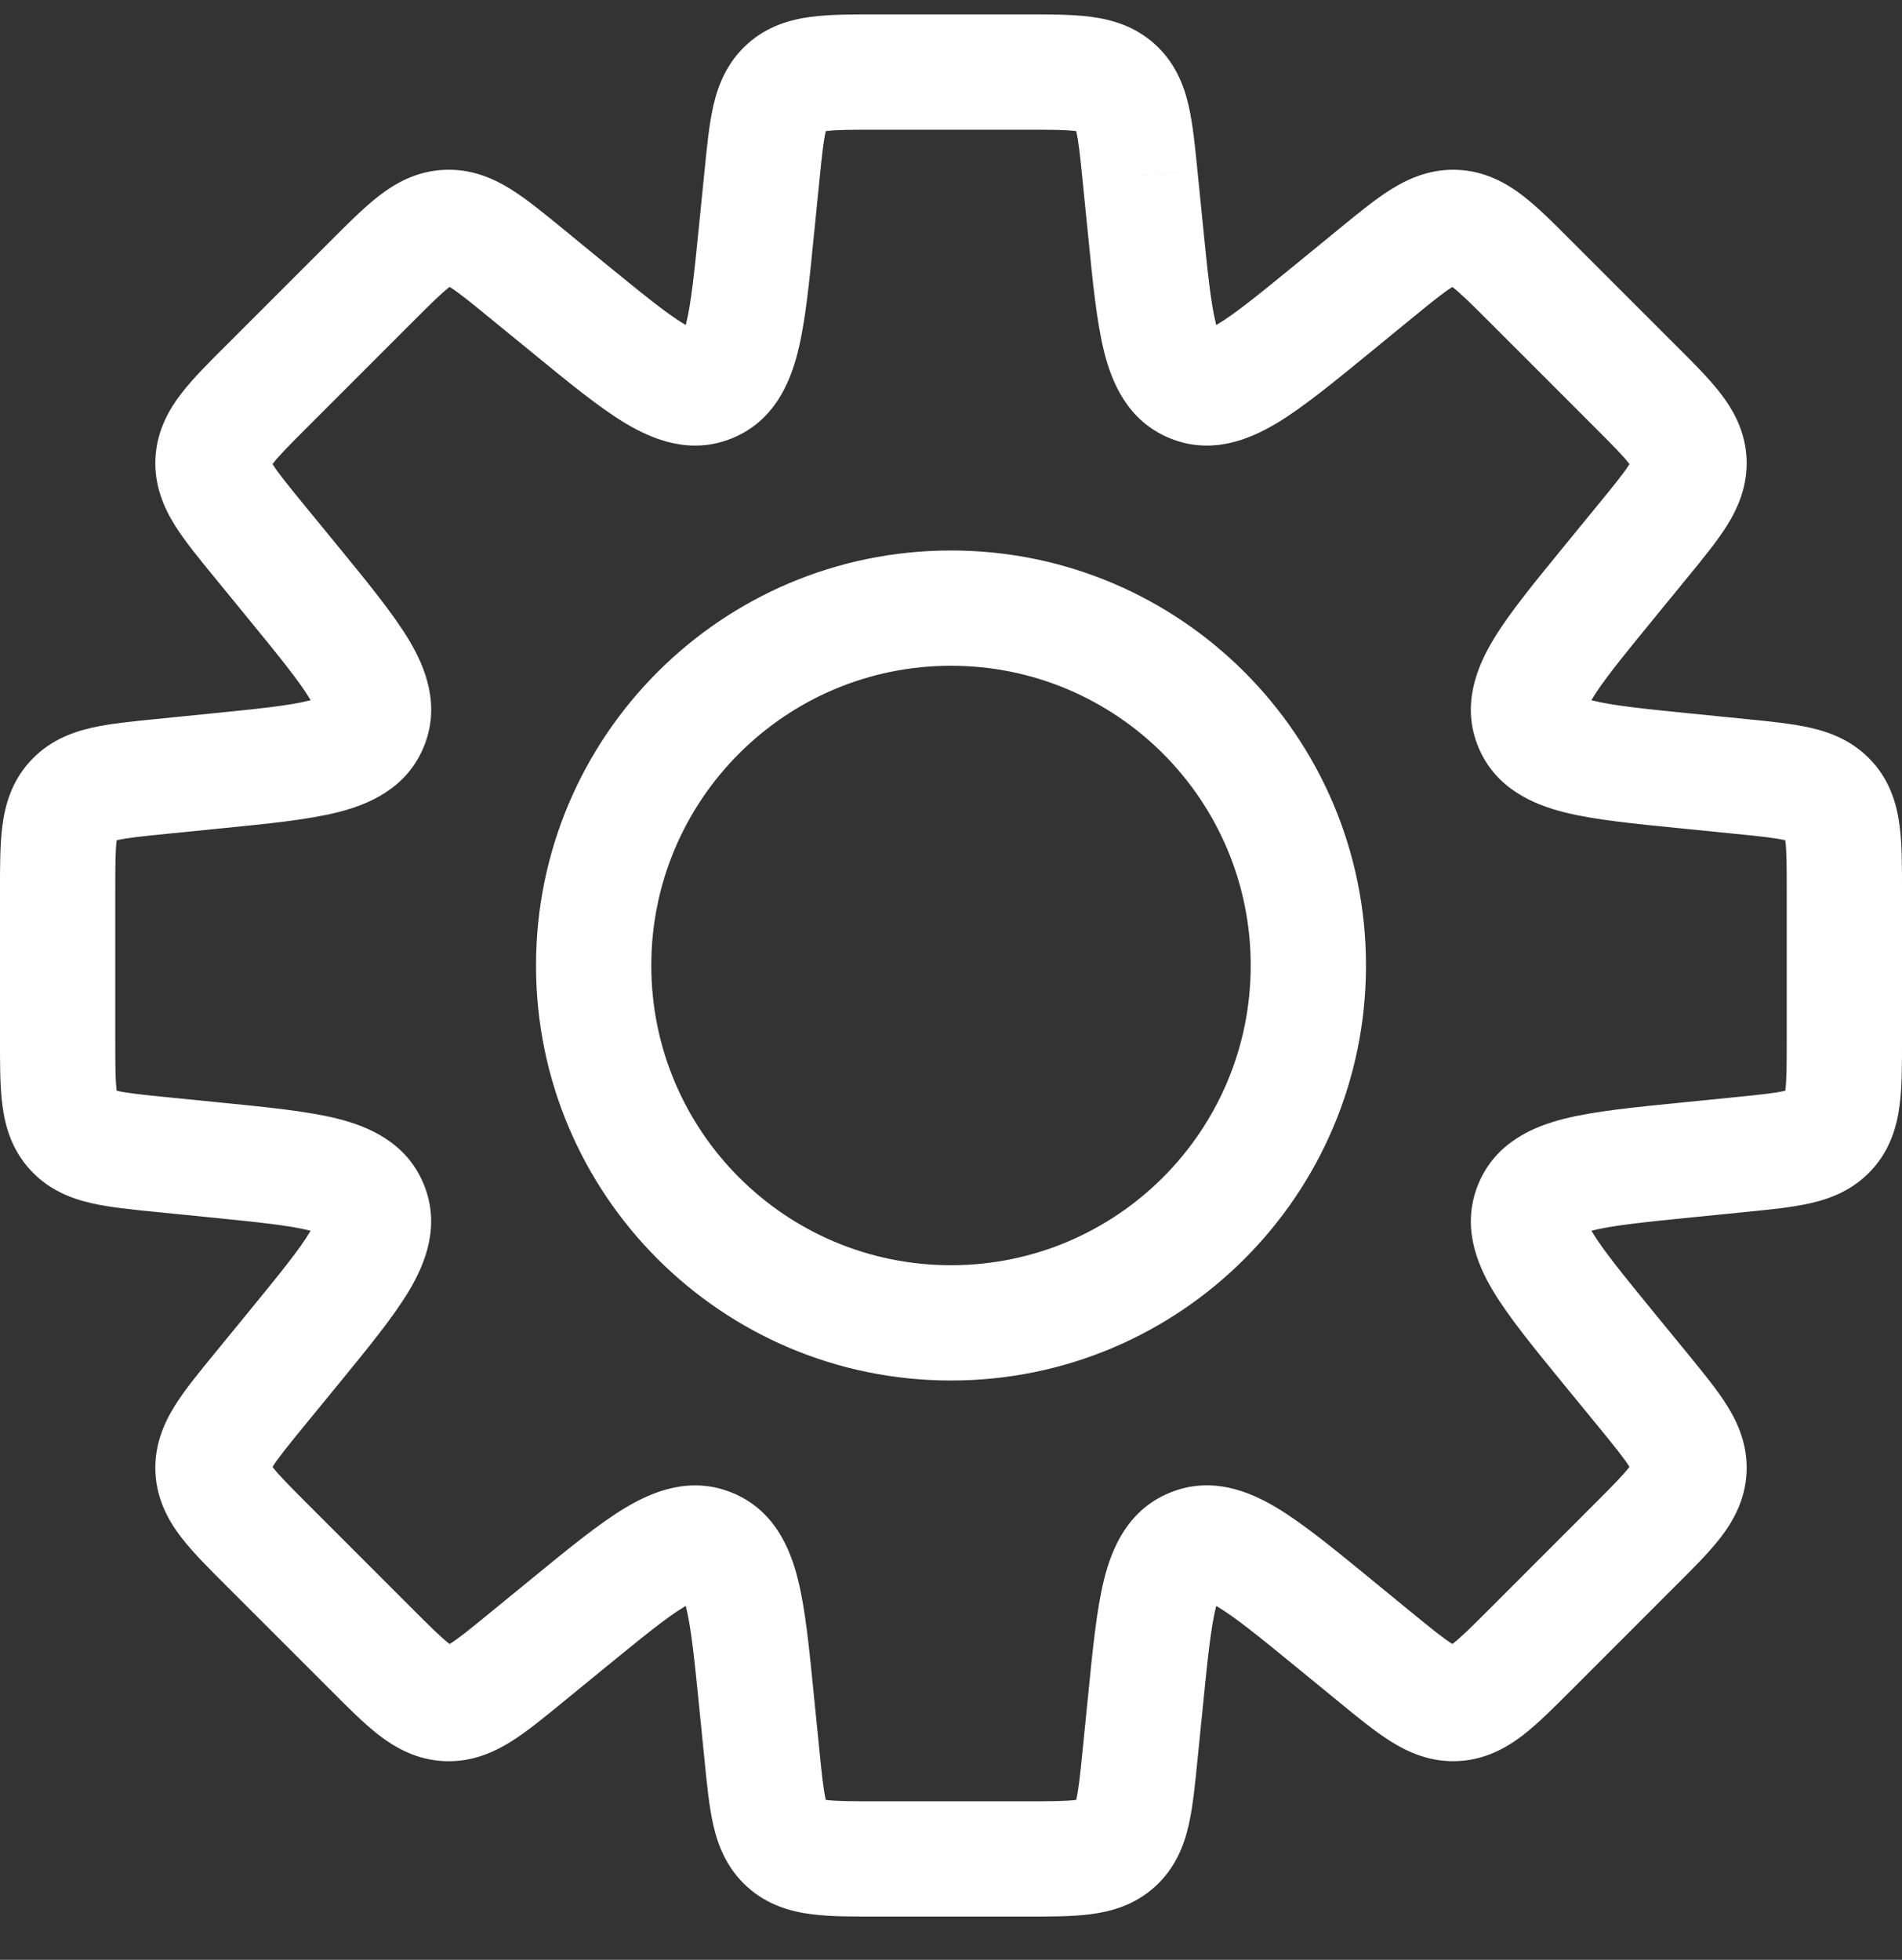 <svg width="33" height="34" viewBox="0 0 33 34" fill="none" xmlns="http://www.w3.org/2000/svg">
<rect x="0" y="0" width="33" height="34" fill="#333333" stroke="none"/>
<path d="M19.78 3.051H18.78V3.101L18.785 3.151L19.78 3.051ZM19.78 3.051H20.78V3.001L20.775 2.951L19.78 3.051ZM19.875 3.997L18.88 4.097V4.097L19.875 3.997ZM23.131 5.346L22.498 4.572V4.572L23.131 5.346ZM23.867 4.744L24.5 5.518V5.518L23.867 4.744ZM25.251 3.946L25.3 2.947L25.251 3.946ZM26.548 4.878L25.841 5.585L26.548 4.878ZM28.372 6.702L27.665 7.409L27.689 7.433L27.714 7.455L28.372 6.702ZM28.372 6.702L29.079 5.995L29.056 5.971L29.031 5.949L28.372 6.702ZM29.304 7.999L30.303 7.949L29.304 7.999ZM28.506 9.383L27.732 8.749L27.732 8.749L28.506 9.383ZM27.904 10.119L28.678 10.752V10.752L27.904 10.119ZM29.253 13.375L29.153 14.37H29.153L29.253 13.375ZM30.199 13.47L30.299 12.475H30.299L30.199 13.47ZM31.741 13.884L32.483 13.213L32.483 13.213L31.741 13.884ZM31.741 19.616L32.483 20.287L32.483 20.287L31.741 19.616ZM30.199 20.03V21.03H30.249L30.299 21.025L30.199 20.03ZM30.199 20.03V19.03H30.149L30.099 19.035L30.199 20.03ZM29.253 20.125L29.154 19.13H29.154L29.253 20.125ZM27.904 23.381L27.13 24.015L27.904 23.381ZM28.506 24.117L29.28 23.483L28.506 24.117ZM23.867 28.755L24.5 27.981V27.981L23.867 28.755ZM23.131 28.153L22.498 28.927L23.131 28.153ZM19.875 29.502L18.88 29.403V29.403L19.875 29.502ZM19.78 30.449L18.785 30.349L18.78 30.399V30.449H19.78ZM19.78 30.449L20.775 30.549L20.78 30.499V30.449H19.78ZM19.366 31.991L20.037 32.733L20.037 32.733L19.366 31.991ZM13.634 31.991L12.963 32.733L12.963 32.733L13.634 31.991ZM13.125 29.503L12.13 29.602V29.602L13.125 29.503ZM12.327 26.823L12.71 25.9L12.71 25.9L12.327 26.823ZM9.869 28.154L10.502 28.928L9.869 28.154ZM9.133 28.756L8.499 27.982L8.499 27.982L9.133 28.756ZM7.749 29.554L7.699 30.553L7.749 29.554ZM6.452 28.622L5.699 29.281L5.721 29.306L5.745 29.329L6.452 28.622ZM6.452 28.622L7.205 27.964L7.183 27.939L7.159 27.915L6.452 28.622ZM4.628 26.798L5.335 26.091H5.335L4.628 26.798ZM3.696 25.501L2.697 25.551L3.696 25.501ZM4.494 24.117L3.72 23.484L3.72 23.484L4.494 24.117ZM5.096 23.381L5.87 24.015L5.87 24.015L5.096 23.381ZM6.426 20.923L5.503 21.305L6.426 20.923ZM3.747 20.125L3.847 19.13H3.847L3.747 20.125ZM2.801 20.03L2.901 19.035H2.901L2.801 20.03ZM1.259 13.884L0.517 13.213L0.517 13.213L1.259 13.884ZM2.801 13.47L2.701 12.475H2.701L2.801 13.47ZM3.748 13.375L3.648 12.38H3.648L3.748 13.375ZM5.097 10.119L5.871 9.485L5.097 10.119ZM4.494 9.382L5.268 8.749H5.268L4.494 9.382ZM4.628 6.701L5.335 7.408L4.628 6.701ZM6.452 4.877L5.745 4.17L6.452 4.877ZM9.133 4.743L9.766 3.969V3.969L9.133 4.743ZM9.869 5.346L9.236 6.119V6.119L9.869 5.346ZM13.125 3.997L12.13 3.897V3.897L13.125 3.997ZM13.22 3.051L12.225 2.951V2.951L13.22 3.051ZM13.634 1.509L12.963 0.767L12.963 0.767L13.634 1.509ZM19.366 1.509L18.695 2.25V2.25L19.366 1.509ZM20.78 3.051V3.051H18.78V3.051H20.78ZM20.87 3.898L20.775 2.951L18.785 3.151L18.88 4.097L20.87 3.898ZM21.055 5.753C21.229 5.825 21.185 5.966 21.097 5.62C21.01 5.271 20.955 4.748 20.87 3.898L18.88 4.097C18.958 4.88 19.026 5.582 19.158 6.108C19.291 6.635 19.563 7.299 20.29 7.6L21.055 5.753ZM22.498 4.572C21.836 5.113 21.428 5.445 21.119 5.629C20.813 5.812 20.881 5.681 21.055 5.753L20.29 7.6C21.017 7.901 21.679 7.624 22.146 7.345C22.611 7.067 23.155 6.618 23.765 6.12L22.498 4.572ZM23.234 3.97L22.498 4.572L23.765 6.12L24.5 5.518L23.234 3.97ZM25.3 2.947C24.826 2.924 24.441 3.094 24.135 3.285C23.853 3.461 23.546 3.715 23.234 3.97L24.5 5.518C24.854 5.229 25.046 5.074 25.193 4.982C25.316 4.905 25.291 4.949 25.201 4.945L25.3 2.947ZM27.255 4.171C26.97 3.885 26.689 3.602 26.426 3.399C26.141 3.179 25.775 2.971 25.3 2.947L25.201 4.945C25.111 4.94 25.09 4.894 25.205 4.983C25.342 5.089 25.518 5.262 25.841 5.585L27.255 4.171ZM29.079 5.995L27.255 4.171L25.841 5.585L27.665 7.409L29.079 5.995ZM29.031 5.949L29.031 5.949L27.714 7.455L27.714 7.455L29.031 5.949ZM30.303 7.949C30.279 7.475 30.071 7.109 29.851 6.824C29.648 6.561 29.365 6.28 29.079 5.995L27.665 7.409C27.988 7.732 28.161 7.908 28.267 8.045C28.356 8.16 28.31 8.139 28.305 8.049L30.303 7.949ZM29.28 10.016C29.535 9.704 29.789 9.397 29.965 9.115C30.156 8.809 30.326 8.424 30.303 7.949L28.305 8.049C28.301 7.959 28.345 7.934 28.268 8.057C28.176 8.204 28.021 8.396 27.732 8.749L29.28 10.016ZM28.678 10.752L29.28 10.016L27.732 8.749L27.13 9.485L28.678 10.752ZM27.497 12.195C27.569 12.369 27.438 12.437 27.621 12.13C27.805 11.822 28.137 11.414 28.678 10.752L27.13 9.485C26.632 10.095 26.183 10.639 25.905 11.104C25.626 11.571 25.349 12.233 25.649 12.96L27.497 12.195ZM29.352 12.38C28.502 12.295 27.978 12.24 27.63 12.153C27.284 12.065 27.425 12.021 27.497 12.195L25.649 12.96C25.951 13.687 26.615 13.96 27.142 14.092C27.668 14.225 28.37 14.292 29.153 14.37L29.352 12.38ZM30.299 12.475L29.352 12.38L29.153 14.37L30.099 14.465L30.299 12.475ZM32.483 13.213C32.164 12.861 31.772 12.709 31.42 12.628C31.096 12.553 30.7 12.515 30.299 12.475L30.099 14.465C30.554 14.51 30.799 14.537 30.968 14.576C31.11 14.609 31.06 14.622 31 14.555L32.483 13.213ZM33 15.46C33 15.057 33.002 14.658 32.959 14.329C32.913 13.971 32.802 13.565 32.483 13.213L31 14.555C30.94 14.488 30.957 14.441 30.976 14.584C30.998 14.756 31 15.003 31 15.46H33ZM33 18.04V15.46H31V18.04H33ZM32.483 20.287C32.802 19.935 32.913 19.529 32.959 19.171C33.002 18.842 33 18.443 33 18.04H31C31 18.497 30.998 18.744 30.976 18.916C30.957 19.059 30.94 19.012 31 18.945L32.483 20.287ZM30.299 21.025C30.7 20.985 31.096 20.947 31.42 20.872C31.772 20.791 32.164 20.64 32.483 20.287L31 18.945C31.06 18.878 31.11 18.891 30.968 18.924C30.799 18.963 30.554 18.99 30.099 19.035L30.299 21.025ZM30.199 21.03H30.199V19.03H30.199V21.03ZM29.353 21.12L30.299 21.025L30.099 19.035L29.154 19.13L29.353 21.12ZM27.498 21.305C27.426 21.479 27.284 21.434 27.631 21.347C27.979 21.26 28.502 21.205 29.353 21.12L29.154 19.13C28.371 19.208 27.669 19.276 27.143 19.408C26.616 19.54 25.951 19.813 25.65 20.54L27.498 21.305ZM28.678 22.748C28.137 22.086 27.806 21.677 27.622 21.369C27.438 21.063 27.57 21.131 27.498 21.305L25.65 20.54C25.349 21.267 25.626 21.929 25.905 22.396C26.184 22.861 26.632 23.405 27.13 24.015L28.678 22.748ZM29.28 23.483L28.678 22.748L27.13 24.015L27.732 24.75L29.28 23.483ZM30.303 25.55C30.326 25.075 30.156 24.691 29.965 24.385C29.789 24.103 29.535 23.796 29.28 23.483L27.732 24.75C28.021 25.103 28.176 25.296 28.268 25.443C28.345 25.566 28.301 25.54 28.305 25.45L30.303 25.55ZM29.079 27.504C29.365 27.219 29.648 26.939 29.851 26.676C30.071 26.39 30.279 26.025 30.303 25.55L28.305 25.45C28.31 25.36 28.356 25.339 28.267 25.454C28.161 25.591 27.988 25.767 27.665 26.09L29.079 27.504ZM27.255 29.329L29.079 27.504L27.665 26.09L25.841 27.915L27.255 29.329ZM25.301 30.552C25.775 30.528 26.141 30.32 26.427 30.1C26.689 29.897 26.97 29.614 27.255 29.329L25.841 27.915C25.518 28.238 25.342 28.411 25.205 28.517C25.09 28.605 25.111 28.559 25.201 28.555L25.301 30.552ZM23.234 29.529C23.546 29.785 23.853 30.038 24.135 30.214C24.441 30.405 24.826 30.576 25.301 30.552L25.201 28.555C25.291 28.55 25.317 28.594 25.194 28.517C25.046 28.425 24.854 28.271 24.5 27.981L23.234 29.529ZM22.498 28.927L23.234 29.529L24.5 27.981L23.765 27.379L22.498 28.927ZM21.055 27.747C20.881 27.819 20.813 27.687 21.12 27.871C21.428 28.055 21.837 28.386 22.498 28.927L23.765 27.379C23.156 26.881 22.611 26.432 22.146 26.154C21.679 25.875 21.017 25.598 20.29 25.899L21.055 27.747ZM20.87 29.602C20.955 28.751 21.01 28.228 21.097 27.88C21.185 27.533 21.229 27.675 21.055 27.747L20.29 25.899C19.563 26.2 19.291 26.864 19.158 27.392C19.026 27.918 18.958 28.62 18.88 29.403L20.87 29.602ZM20.775 30.549L20.87 29.602L18.88 29.403L18.785 30.349L20.775 30.549ZM20.78 30.449V30.449H18.78V30.449H20.78ZM20.037 32.733C20.39 32.414 20.541 32.022 20.622 31.67C20.697 31.346 20.735 30.95 20.775 30.549L18.785 30.349C18.74 30.804 18.713 31.049 18.674 31.218C18.641 31.36 18.628 31.31 18.695 31.25L20.037 32.733ZM17.79 33.25C18.193 33.25 18.592 33.252 18.921 33.209C19.279 33.163 19.685 33.052 20.037 32.733L18.695 31.25C18.762 31.19 18.809 31.207 18.666 31.226C18.494 31.248 18.247 31.25 17.79 31.25V33.25ZM15.21 33.25H17.79V31.25H15.21V33.25ZM12.963 32.733C13.315 33.052 13.721 33.163 14.079 33.209C14.408 33.252 14.807 33.25 15.21 33.25V31.25C14.753 31.25 14.506 31.248 14.334 31.226C14.191 31.207 14.238 31.19 14.305 31.25L12.963 32.733ZM12.225 30.549C12.265 30.95 12.303 31.346 12.378 31.67C12.459 32.022 12.611 32.414 12.963 32.733L14.305 31.25C14.372 31.31 14.359 31.36 14.326 31.218C14.287 31.049 14.26 30.804 14.215 30.349L12.225 30.549ZM12.13 29.602L12.225 30.549L14.215 30.349L14.12 29.403L12.13 29.602ZM11.945 27.747C11.771 27.675 11.815 27.534 11.903 27.88C11.99 28.228 12.045 28.752 12.13 29.602L14.12 29.403C14.042 28.62 13.975 27.918 13.842 27.392C13.71 26.865 13.437 26.201 12.71 25.9L11.945 27.747ZM10.502 28.928C11.164 28.387 11.572 28.055 11.88 27.871C12.187 27.688 12.119 27.819 11.945 27.747L12.71 25.9C11.983 25.599 11.321 25.876 10.854 26.155C10.389 26.433 9.844 26.882 9.235 27.38L10.502 28.928ZM9.766 29.53L10.502 28.928L9.235 27.38L8.499 27.982L9.766 29.53ZM7.699 30.553C8.174 30.576 8.559 30.406 8.865 30.215C9.147 30.039 9.454 29.785 9.766 29.53L8.499 27.982C8.146 28.271 7.954 28.426 7.806 28.518C7.683 28.595 7.709 28.551 7.799 28.555L7.699 30.553ZM5.745 29.329C6.03 29.615 6.31 29.898 6.573 30.101C6.859 30.321 7.225 30.529 7.699 30.553L7.799 28.555C7.889 28.56 7.91 28.606 7.795 28.517C7.658 28.411 7.482 28.238 7.159 27.915L5.745 29.329ZM5.699 29.281L5.699 29.281L7.205 27.964L7.205 27.964L5.699 29.281ZM3.92 27.505L5.745 29.329L7.159 27.915L5.335 26.091L3.92 27.505ZM2.697 25.551C2.721 26.025 2.929 26.391 3.149 26.677C3.352 26.939 3.635 27.22 3.92 27.505L5.335 26.091C5.012 25.768 4.839 25.592 4.733 25.455C4.644 25.34 4.69 25.361 4.695 25.451L2.697 25.551ZM3.72 23.484C3.465 23.796 3.211 24.103 3.035 24.385C2.844 24.691 2.674 25.076 2.697 25.551L4.695 25.451C4.699 25.541 4.655 25.567 4.732 25.444C4.824 25.296 4.979 25.104 5.268 24.75L3.72 23.484ZM4.322 22.748L3.72 23.484L5.268 24.75L5.87 24.015L4.322 22.748ZM5.503 21.305C5.431 21.131 5.562 21.063 5.379 21.369C5.195 21.678 4.863 22.086 4.322 22.748L5.87 24.015C6.368 23.405 6.817 22.861 7.095 22.396C7.374 21.929 7.651 21.267 7.35 20.54L5.503 21.305ZM3.648 21.12C4.498 21.205 5.021 21.26 5.37 21.347C5.716 21.435 5.575 21.479 5.503 21.305L7.35 20.54C7.049 19.813 6.385 19.541 5.858 19.408C5.332 19.276 4.63 19.208 3.847 19.13L3.648 21.12ZM2.701 21.025L3.648 21.12L3.847 19.13L2.901 19.035L2.701 21.025ZM0.517 20.287C0.836 20.64 1.228 20.791 1.58 20.872C1.903 20.947 2.3 20.985 2.701 21.025L2.901 19.035C2.446 18.99 2.201 18.963 2.032 18.924C1.89 18.891 1.94 18.878 2 18.945L0.517 20.287ZM0 18.04C0 18.443 -0.002 18.842 0.041 19.171C0.087 19.529 0.198 19.935 0.517 20.287L2 18.945C2.06 19.012 2.043 19.059 2.024 18.916C2.002 18.744 2 18.497 2 18.04H0ZM0 15.46V18.04H2V15.46H0ZM0.517 13.213C0.198 13.565 0.087 13.971 0.041 14.329C-0.002 14.658 0 15.057 0 15.46H2C2 15.003 2.002 14.756 2.024 14.584C2.043 14.441 2.06 14.488 2 14.555L0.517 13.213ZM2.701 12.475C2.3 12.515 1.903 12.553 1.58 12.628C1.228 12.709 0.836 12.861 0.517 13.213L2 14.555C1.94 14.622 1.89 14.609 2.032 14.576C2.201 14.537 2.446 14.51 2.901 14.465L2.701 12.475ZM3.648 12.38L2.701 12.475L2.901 14.465L3.847 14.37L3.648 12.38ZM5.503 12.195C5.575 12.021 5.717 12.065 5.37 12.153C5.022 12.24 4.499 12.295 3.648 12.38L3.847 14.37C4.63 14.292 5.332 14.224 5.858 14.092C6.385 13.96 7.05 13.687 7.351 12.96L5.503 12.195ZM4.323 10.752C4.864 11.414 5.195 11.822 5.379 12.13C5.563 12.437 5.431 12.369 5.503 12.195L7.351 12.96C7.652 12.233 7.375 11.571 7.096 11.104C6.817 10.639 6.369 10.094 5.871 9.485L4.323 10.752ZM3.72 10.015L4.323 10.752L5.871 9.485L5.268 8.749L3.72 10.015ZM2.697 7.949C2.674 8.424 2.844 8.808 3.035 9.114C3.211 9.396 3.465 9.703 3.72 10.015L5.268 8.749C4.979 8.395 4.824 8.203 4.732 8.056C4.655 7.933 4.699 7.958 4.695 8.048L2.697 7.949ZM3.921 5.994C3.635 6.279 3.352 6.56 3.149 6.823C2.929 7.108 2.721 7.474 2.697 7.949L4.695 8.048C4.69 8.138 4.644 8.159 4.733 8.045C4.839 7.907 5.012 7.731 5.335 7.408L3.921 5.994ZM5.745 4.17L3.921 5.994L5.335 7.408L7.159 5.584L5.745 4.17ZM7.699 2.947C7.225 2.97 6.859 3.178 6.574 3.399C6.311 3.602 6.03 3.885 5.745 4.17L7.159 5.584C7.482 5.261 7.658 5.088 7.795 4.982C7.91 4.893 7.889 4.94 7.799 4.944L7.699 2.947ZM9.766 3.969C9.454 3.714 9.147 3.46 8.865 3.284C8.559 3.093 8.174 2.923 7.699 2.947L7.799 4.944C7.709 4.949 7.684 4.905 7.807 4.981C7.954 5.073 8.146 5.228 8.499 5.517L9.766 3.969ZM10.502 4.572L9.766 3.969L8.499 5.517L9.236 6.119L10.502 4.572ZM11.945 5.752C12.119 5.68 12.187 5.812 11.88 5.628C11.572 5.444 11.164 5.113 10.502 4.572L9.236 6.119C9.845 6.618 10.389 7.066 10.854 7.345C11.321 7.624 11.983 7.901 12.71 7.6L11.945 5.752ZM12.13 3.897C12.045 4.748 11.99 5.271 11.903 5.619C11.816 5.966 11.771 5.824 11.945 5.752L12.71 7.6C13.437 7.299 13.71 6.634 13.842 6.107C13.975 5.581 14.042 4.879 14.12 4.096L12.13 3.897ZM12.225 2.951L12.13 3.897L14.12 4.096L14.215 3.151L12.225 2.951ZM12.963 0.767C12.611 1.086 12.459 1.478 12.378 1.83C12.303 2.154 12.265 2.55 12.225 2.951L14.215 3.151C14.26 2.696 14.287 2.451 14.326 2.282C14.359 2.14 14.372 2.19 14.305 2.25L12.963 0.767ZM15.21 0.25C14.807 0.25 14.408 0.248 14.079 0.291C13.721 0.337 13.315 0.448 12.963 0.767L14.305 2.25C14.238 2.31 14.191 2.293 14.334 2.274C14.506 2.252 14.753 2.25 15.21 2.25V0.25ZM17.79 0.25H15.21V2.25H17.79V0.25ZM20.037 0.767C19.685 0.448 19.279 0.337 18.921 0.291C18.592 0.248 18.193 0.25 17.79 0.25V2.25C18.247 2.25 18.494 2.252 18.666 2.274C18.809 2.293 18.762 2.31 18.695 2.25L20.037 0.767ZM20.775 2.951C20.735 2.55 20.697 2.153 20.622 1.83C20.541 1.478 20.39 1.086 20.037 0.767L18.695 2.25C18.628 2.19 18.641 2.14 18.674 2.282C18.713 2.451 18.74 2.696 18.785 3.15L20.775 2.951ZM21.7 16.75C21.7 19.622 19.372 21.95 16.5 21.95V23.95C20.476 23.95 23.7 20.726 23.7 16.75H21.7ZM16.5 11.55C19.372 11.55 21.7 13.878 21.7 16.75H23.7C23.7 12.774 20.476 9.55 16.5 9.55V11.55ZM11.3 16.75C11.3 13.878 13.628 11.55 16.5 11.55V9.55C12.524 9.55 9.3 12.774 9.3 16.75H11.3ZM16.5 21.95C13.628 21.95 11.3 19.622 11.3 16.75H9.3C9.3 20.726 12.524 23.95 16.5 23.95V21.95Z" fill="white"/>
</svg>

